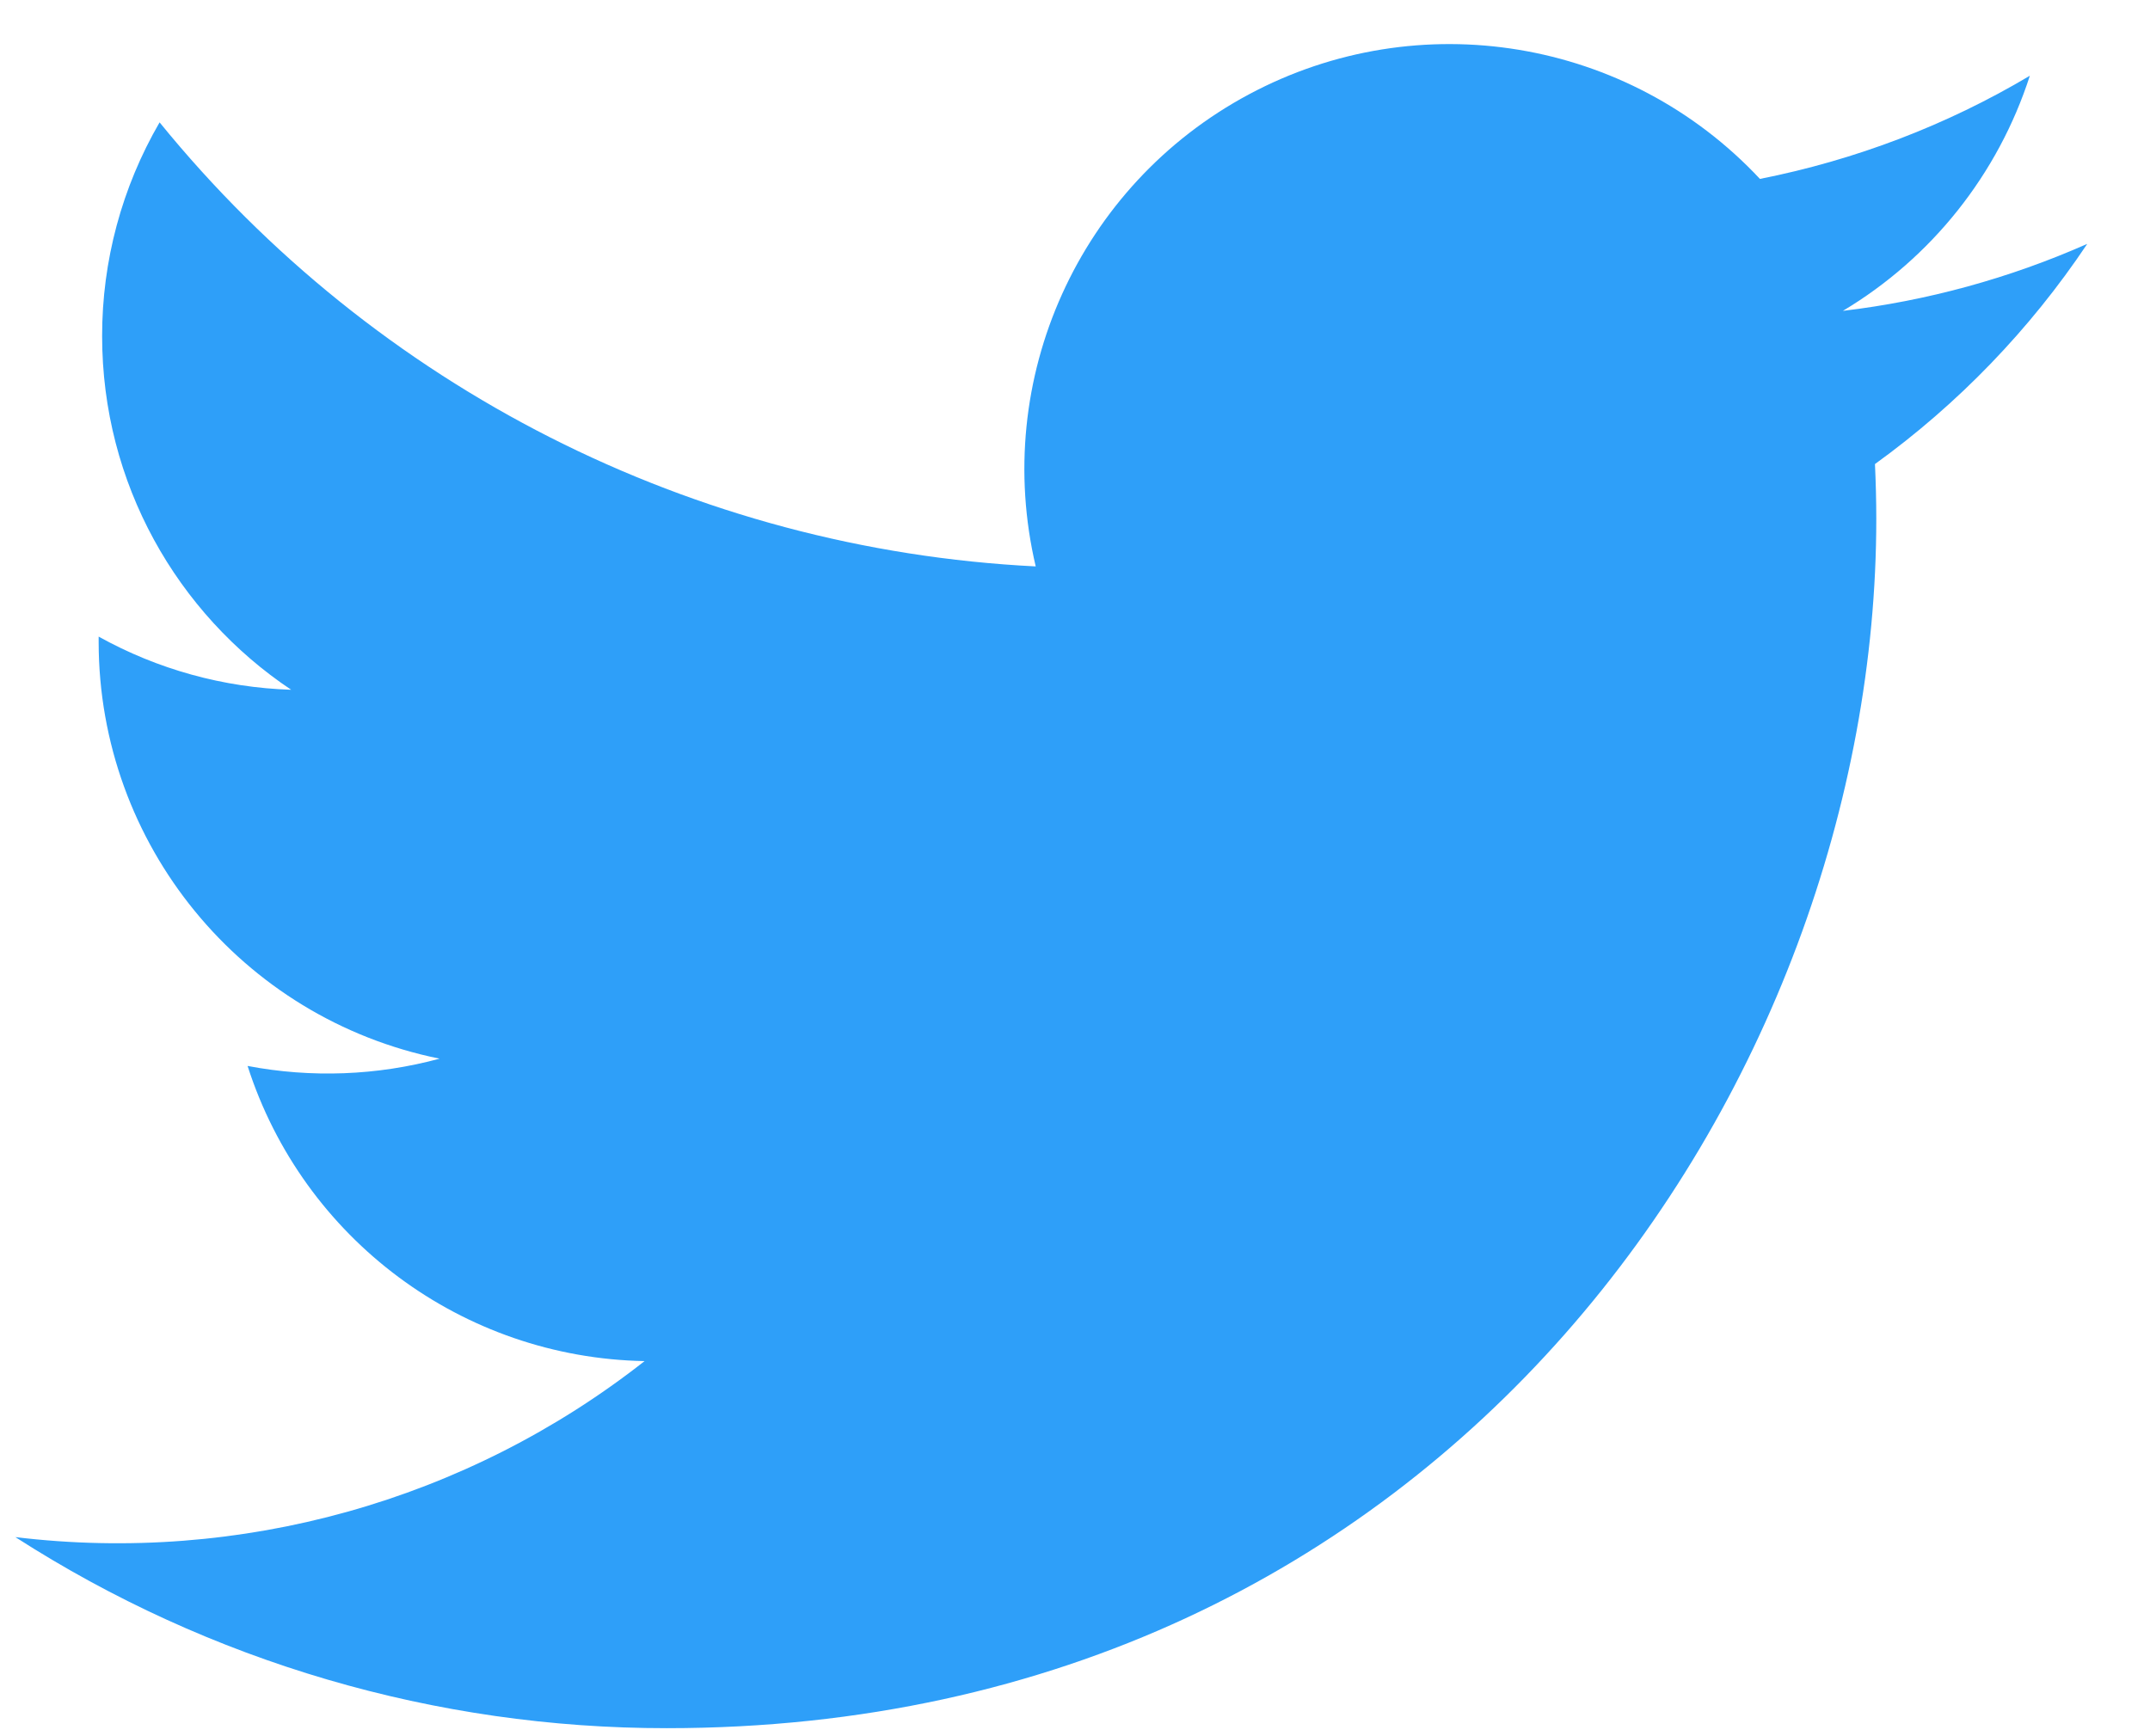 <?xml version="1.0" encoding="UTF-8"?>
<svg width="26px" height="21px" viewBox="0 0 26 21" version="1.1" xmlns="http://www.w3.org/2000/svg" xmlns:xlink="http://www.w3.org/1999/xlink">
    <!-- Generator: sketchtool 63.1 (101010) - https://sketch.com -->
    <title>13EA67FA-A70D-4EFA-BFA7-7236069EC408</title>
    <desc>Created with sketchtool.</desc>
    <g id="Page-1" stroke="none" stroke-width="1" fill="none" fill-rule="evenodd">
        <g id="Sign-In" transform="translate(-461, -726)">
            <g id="Footer" transform="translate(0, 704)">
                <g id="twitter-fill" transform="translate(459, 18)">
                    <polygon id="Path" points="0 0 29.497 0 29.497 29.497 0 29.497"></polygon>
                    <path d="M27.238,6.951 C26.3,7.366 25.304,7.639 24.286,7.76 C25.36,7.118 26.163,6.107 26.547,4.916 C25.539,5.516 24.434,5.936 23.283,6.164 C21.692,4.462 19.156,4.042 17.102,5.142 C15.049,6.241 13.991,8.584 14.525,10.851 C10.391,10.644 6.541,8.692 3.93,5.48 C3.474,6.265 3.234,7.157 3.235,8.065 C3.235,9.847 4.142,11.421 5.521,12.343 C4.705,12.317 3.907,12.097 3.193,11.7 L3.193,11.764 C3.194,14.211 4.918,16.319 7.316,16.805 C6.559,17.01 5.765,17.04 4.994,16.893 C5.666,18.988 7.596,20.423 9.795,20.463 C7.642,22.155 4.905,22.92 2.186,22.592 C4.536,24.103 7.271,24.905 10.065,24.903 C19.519,24.903 24.69,17.07 24.69,10.277 C24.69,10.056 24.684,9.832 24.674,9.613 C25.68,8.886 26.549,7.985 27.239,6.953 L27.238,6.951 Z" id="Path" fill="#2E9FF9" fill-rule="nonzero"></path>
                </g>
            </g>
        </g>
    </g>
</svg>